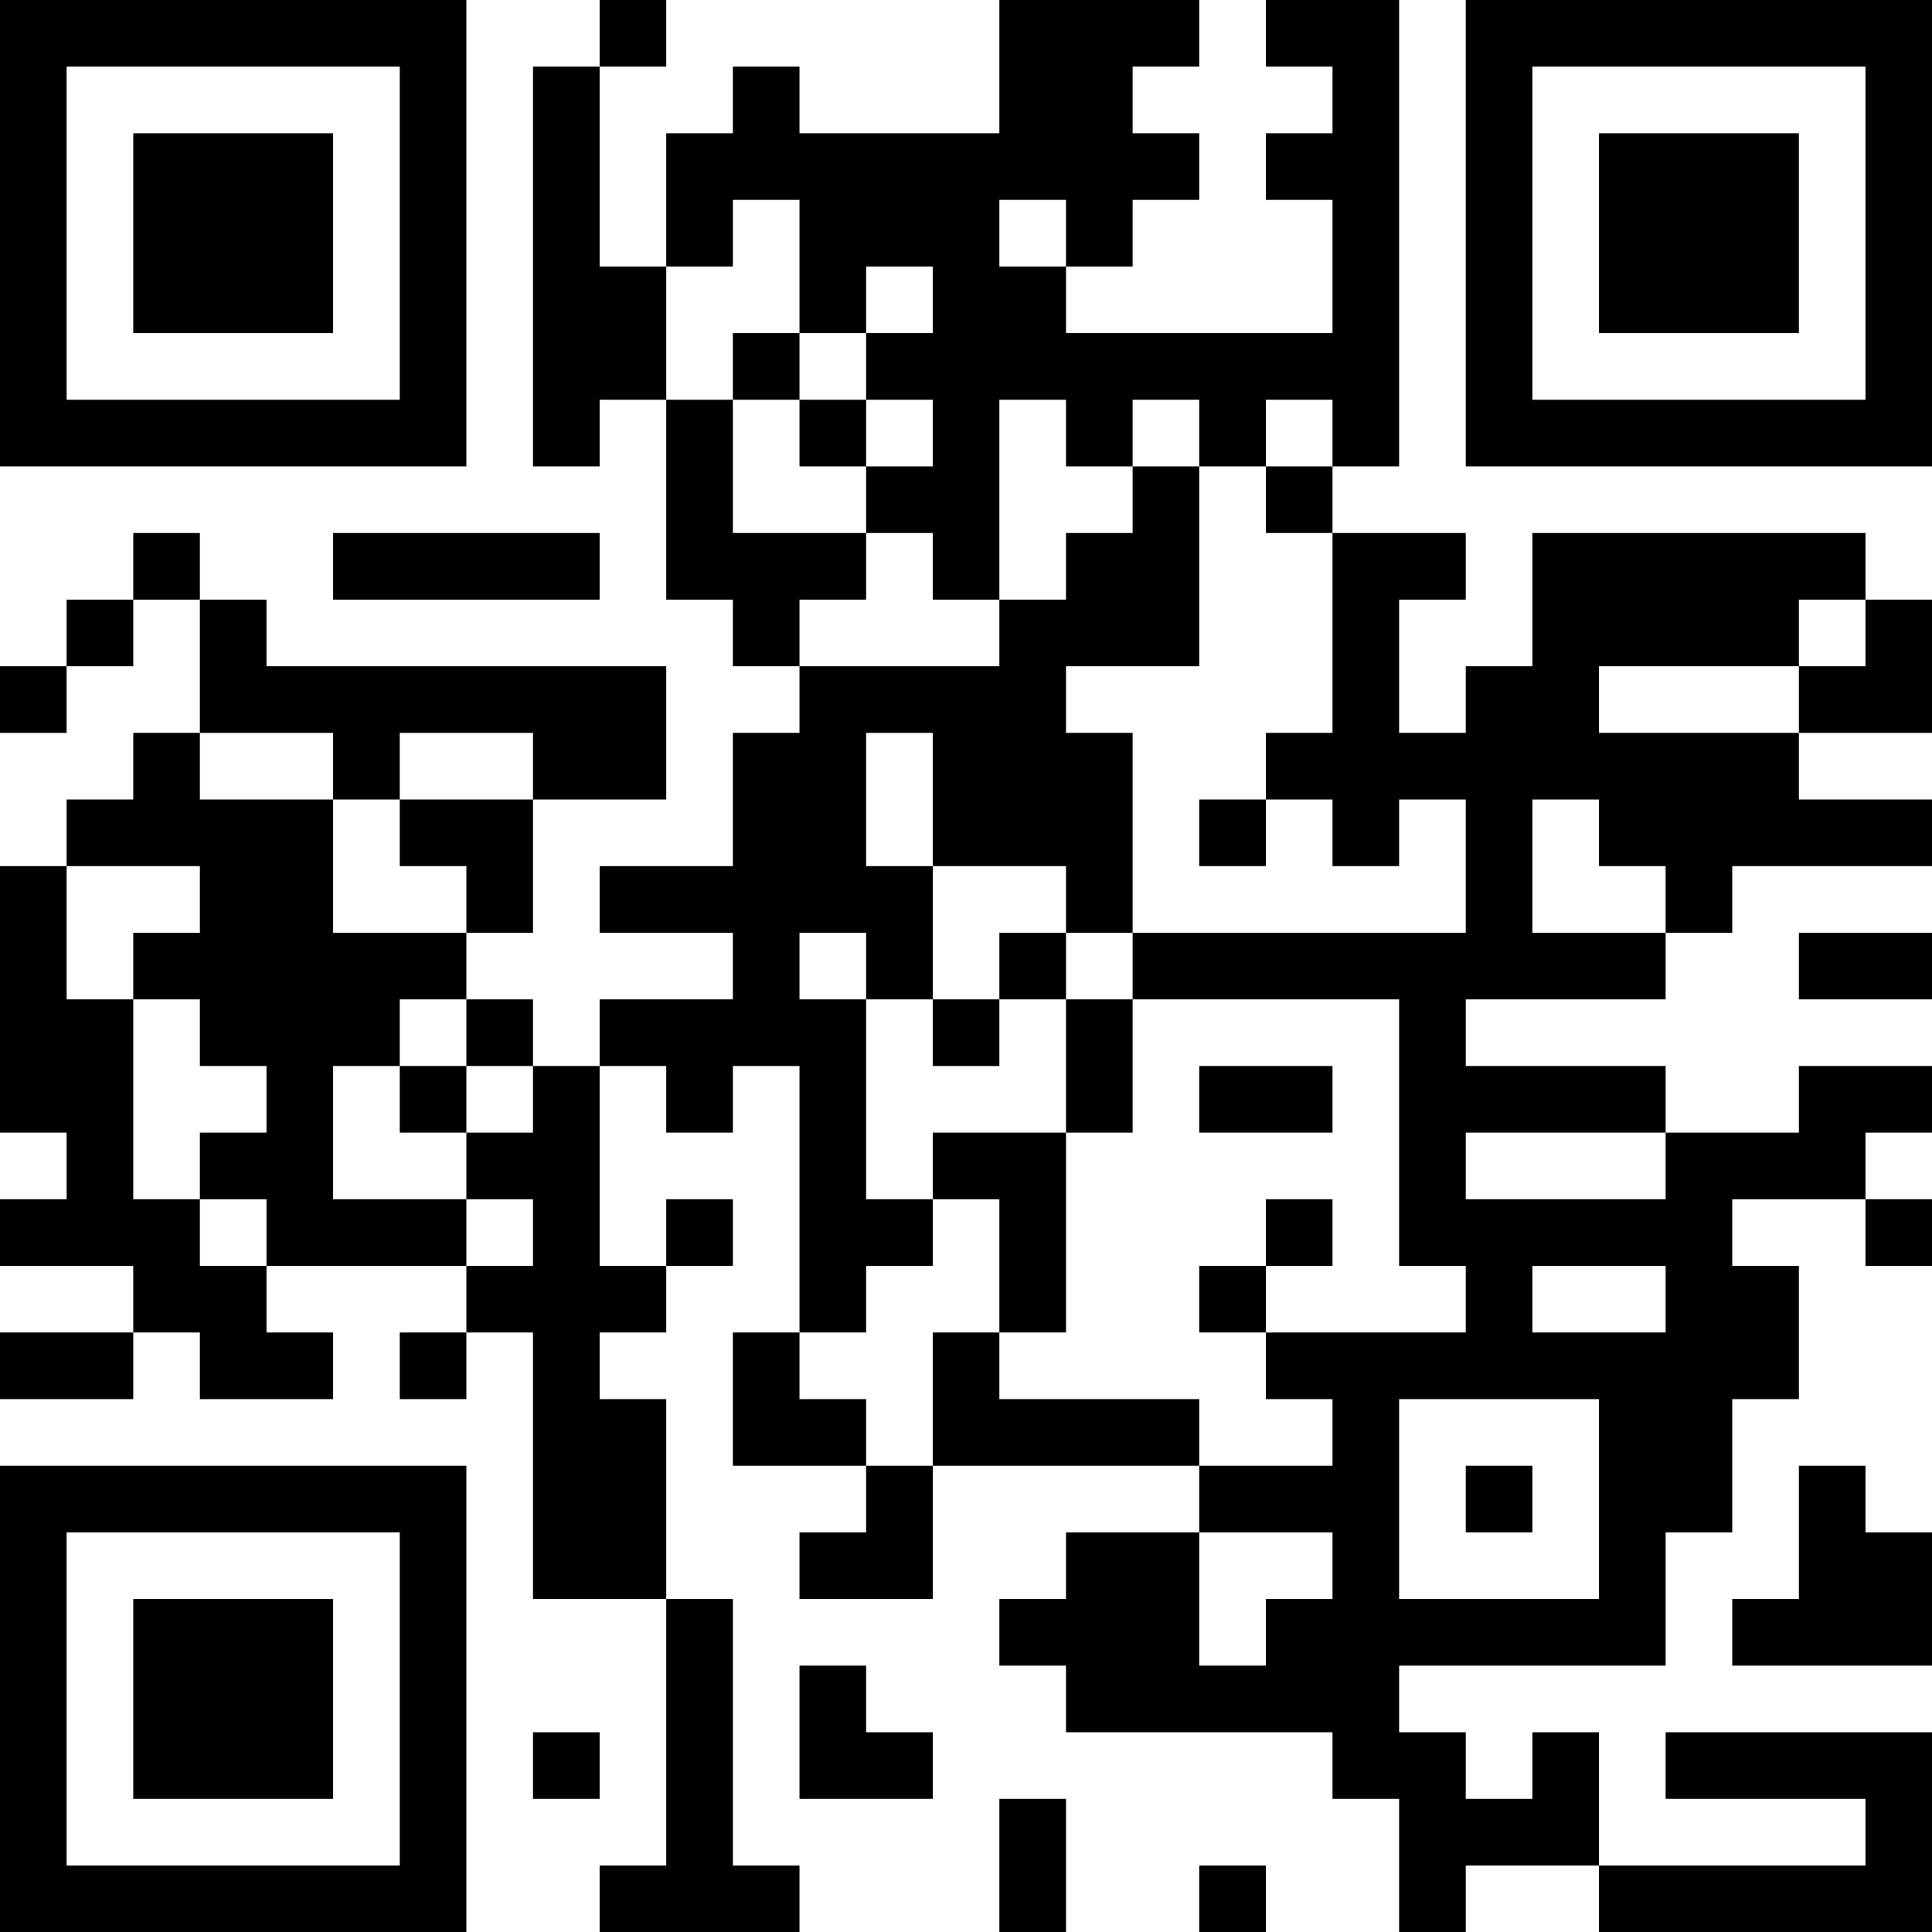 <?xml version="1.0" encoding="UTF-8"?>
<svg xmlns="http://www.w3.org/2000/svg" version="1.1" width="200" height="200" viewBox="0 0 200 200"><rect x="0" y="0" width="200" height="200" fill="#ffffff"/><g transform="scale(6.897)"><g transform="translate(0,0)"><path fill-rule="evenodd" d="M9 0L9 1L8 1L8 7L9 7L9 6L10 6L10 9L11 9L11 10L12 10L12 11L11 11L11 13L9 13L9 14L11 14L11 15L9 15L9 16L8 16L8 15L7 15L7 14L8 14L8 12L10 12L10 10L4 10L4 9L3 9L3 8L2 8L2 9L1 9L1 10L0 10L0 11L1 11L1 10L2 10L2 9L3 9L3 11L2 11L2 12L1 12L1 13L0 13L0 17L1 17L1 18L0 18L0 19L2 19L2 20L0 20L0 21L2 21L2 20L3 20L3 21L5 21L5 20L4 20L4 19L7 19L7 20L6 20L6 21L7 21L7 20L8 20L8 24L10 24L10 28L9 28L9 29L12 29L12 28L11 28L11 24L10 24L10 21L9 21L9 20L10 20L10 19L11 19L11 18L10 18L10 19L9 19L9 16L10 16L10 17L11 17L11 16L12 16L12 20L11 20L11 22L13 22L13 23L12 23L12 24L14 24L14 22L18 22L18 23L16 23L16 24L15 24L15 25L16 25L16 26L20 26L20 27L21 27L21 29L22 29L22 28L24 28L24 29L29 29L29 26L25 26L25 27L28 27L28 28L24 28L24 26L23 26L23 27L22 27L22 26L21 26L21 25L25 25L25 23L26 23L26 21L27 21L27 19L26 19L26 18L28 18L28 19L29 19L29 18L28 18L28 17L29 17L29 16L27 16L27 17L25 17L25 16L22 16L22 15L25 15L25 14L26 14L26 13L29 13L29 12L27 12L27 11L29 11L29 9L28 9L28 8L23 8L23 10L22 10L22 11L21 11L21 9L22 9L22 8L20 8L20 7L21 7L21 0L19 0L19 1L20 1L20 2L19 2L19 3L20 3L20 5L16 5L16 4L17 4L17 3L18 3L18 2L17 2L17 1L18 1L18 0L15 0L15 2L12 2L12 1L11 1L11 2L10 2L10 4L9 4L9 1L10 1L10 0ZM11 3L11 4L10 4L10 6L11 6L11 8L13 8L13 9L12 9L12 10L15 10L15 9L16 9L16 8L17 8L17 7L18 7L18 10L16 10L16 11L17 11L17 14L16 14L16 13L14 13L14 11L13 11L13 13L14 13L14 15L13 15L13 14L12 14L12 15L13 15L13 18L14 18L14 19L13 19L13 20L12 20L12 21L13 21L13 22L14 22L14 20L15 20L15 21L18 21L18 22L20 22L20 21L19 21L19 20L22 20L22 19L21 19L21 15L17 15L17 14L22 14L22 12L21 12L21 13L20 13L20 12L19 12L19 11L20 11L20 8L19 8L19 7L20 7L20 6L19 6L19 7L18 7L18 6L17 6L17 7L16 7L16 6L15 6L15 9L14 9L14 8L13 8L13 7L14 7L14 6L13 6L13 5L14 5L14 4L13 4L13 5L12 5L12 3ZM15 3L15 4L16 4L16 3ZM11 5L11 6L12 6L12 7L13 7L13 6L12 6L12 5ZM5 8L5 9L9 9L9 8ZM27 9L27 10L24 10L24 11L27 11L27 10L28 10L28 9ZM3 11L3 12L5 12L5 14L7 14L7 13L6 13L6 12L8 12L8 11L6 11L6 12L5 12L5 11ZM18 12L18 13L19 13L19 12ZM23 12L23 14L25 14L25 13L24 13L24 12ZM1 13L1 15L2 15L2 18L3 18L3 19L4 19L4 18L3 18L3 17L4 17L4 16L3 16L3 15L2 15L2 14L3 14L3 13ZM15 14L15 15L14 15L14 16L15 16L15 15L16 15L16 17L14 17L14 18L15 18L15 20L16 20L16 17L17 17L17 15L16 15L16 14ZM27 14L27 15L29 15L29 14ZM6 15L6 16L5 16L5 18L7 18L7 19L8 19L8 18L7 18L7 17L8 17L8 16L7 16L7 15ZM6 16L6 17L7 17L7 16ZM18 16L18 17L20 17L20 16ZM22 17L22 18L25 18L25 17ZM19 18L19 19L18 19L18 20L19 20L19 19L20 19L20 18ZM23 19L23 20L25 20L25 19ZM21 21L21 24L24 24L24 21ZM22 22L22 23L23 23L23 22ZM27 22L27 24L26 24L26 25L29 25L29 23L28 23L28 22ZM18 23L18 25L19 25L19 24L20 24L20 23ZM12 25L12 27L14 27L14 26L13 26L13 25ZM8 26L8 27L9 27L9 26ZM15 27L15 29L16 29L16 27ZM18 28L18 29L19 29L19 28ZM0 0L0 7L7 7L7 0ZM1 1L1 6L6 6L6 1ZM2 2L2 5L5 5L5 2ZM22 0L22 7L29 7L29 0ZM23 1L23 6L28 6L28 1ZM24 2L24 5L27 5L27 2ZM0 22L0 29L7 29L7 22ZM1 23L1 28L6 28L6 23ZM2 24L2 27L5 27L5 24Z" fill="#000000"/></g></g></svg>
